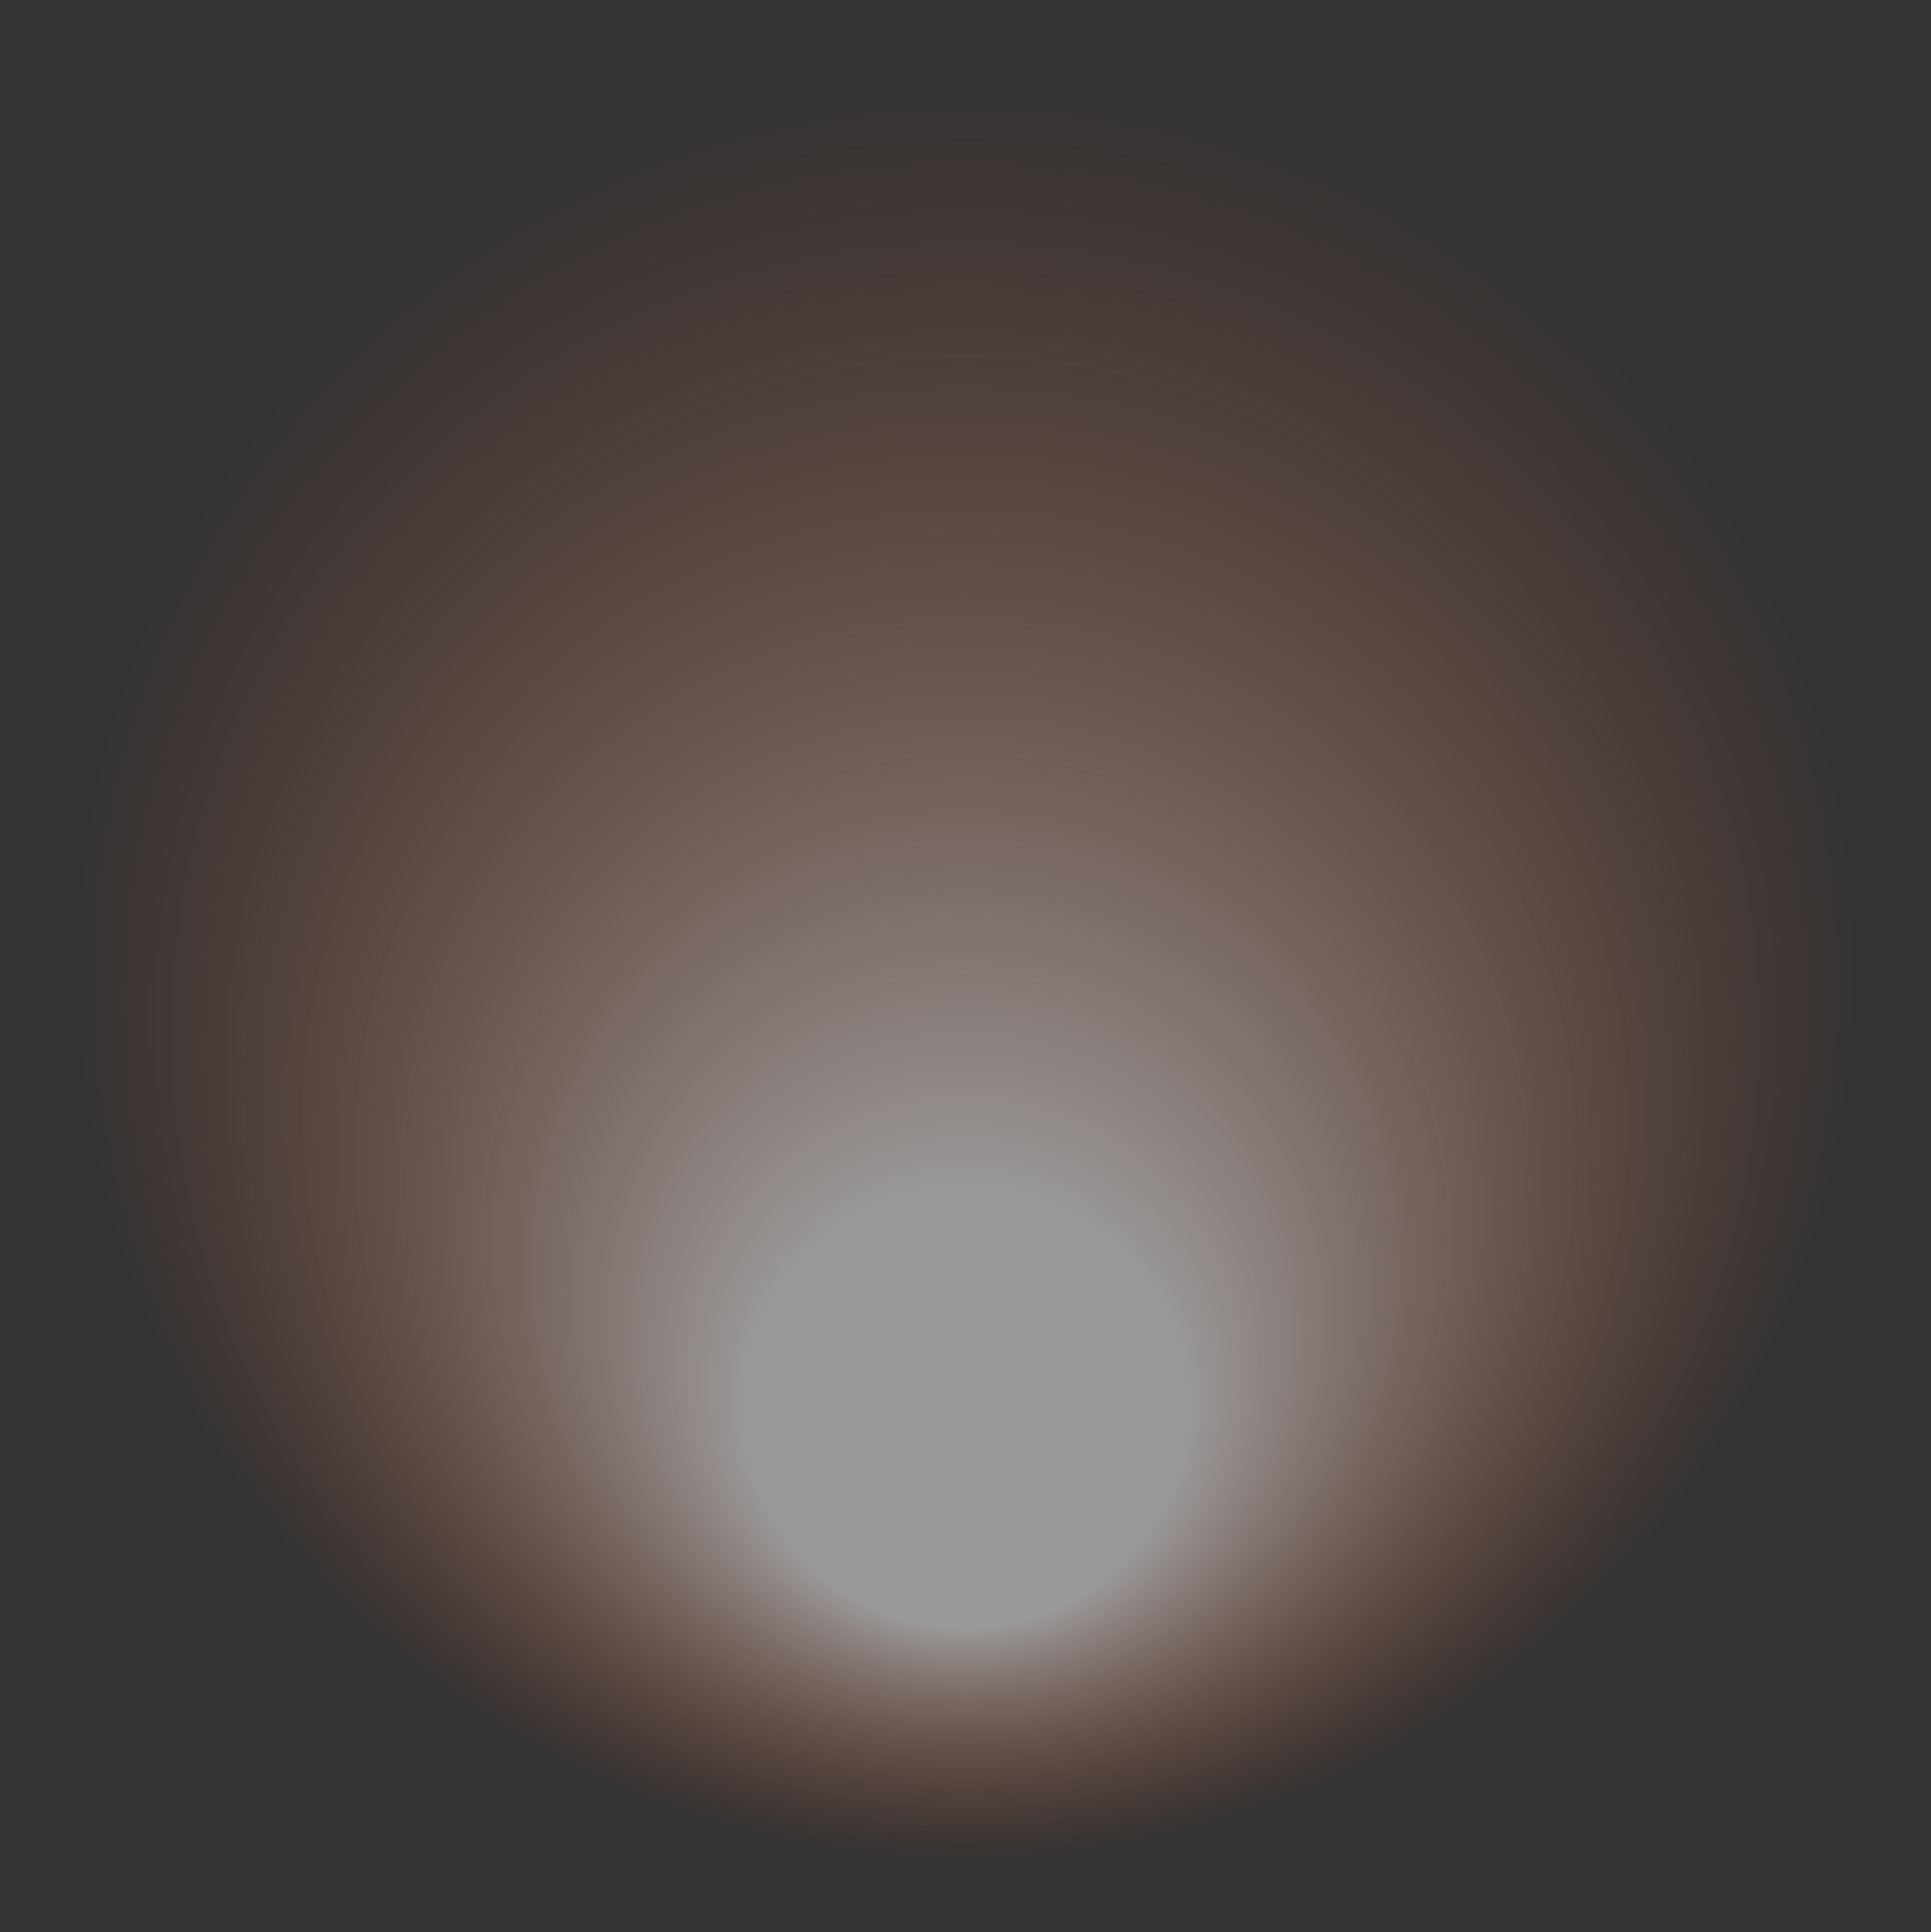 <?xml version="1.0" encoding="UTF-8" standalone="no"?>
<svg xmlns:xlink="http://www.w3.org/1999/xlink" height="95.55px" width="95.5px" xmlns="http://www.w3.org/2000/svg">
  <rect width="100%" height="100%" fill="#333333" stroke="none"/>
  <g transform="matrix(1.0, 0.0, 0.0, 1.0, 47.75, 72.75)">
    <path d="M33.8 8.8 Q19.8 22.8 0.0 22.8 -19.8 22.75 -33.75 8.75 -47.75 -5.2 -47.75 -25.0 -47.75 -44.8 -33.75 -58.8 -19.8 -72.75 0.0 -72.75 19.8 -72.7 33.8 -58.75 47.75 -44.75 47.75 -24.95 47.75 -5.15 33.8 8.8" fill="url(#gradient0)" fill-rule="evenodd" stroke="none"/>
  </g>
  <defs>
    <radialGradient cx="0" cy="0" fx="537.6" fy="0" gradientTransform="matrix(0.0, 0.054, -0.054, 0.0, 0.0, -24.95)" gradientUnits="userSpaceOnUse" id="gradient0" r="819.2" spreadMethod="pad">
      <stop offset="0.239" stop-color="#ffffff" stop-opacity="0.502"/>
      <stop offset="1.0" stop-color="#ff6532" stop-opacity="0.0"/>
    </radialGradient>
  </defs>
</svg>
